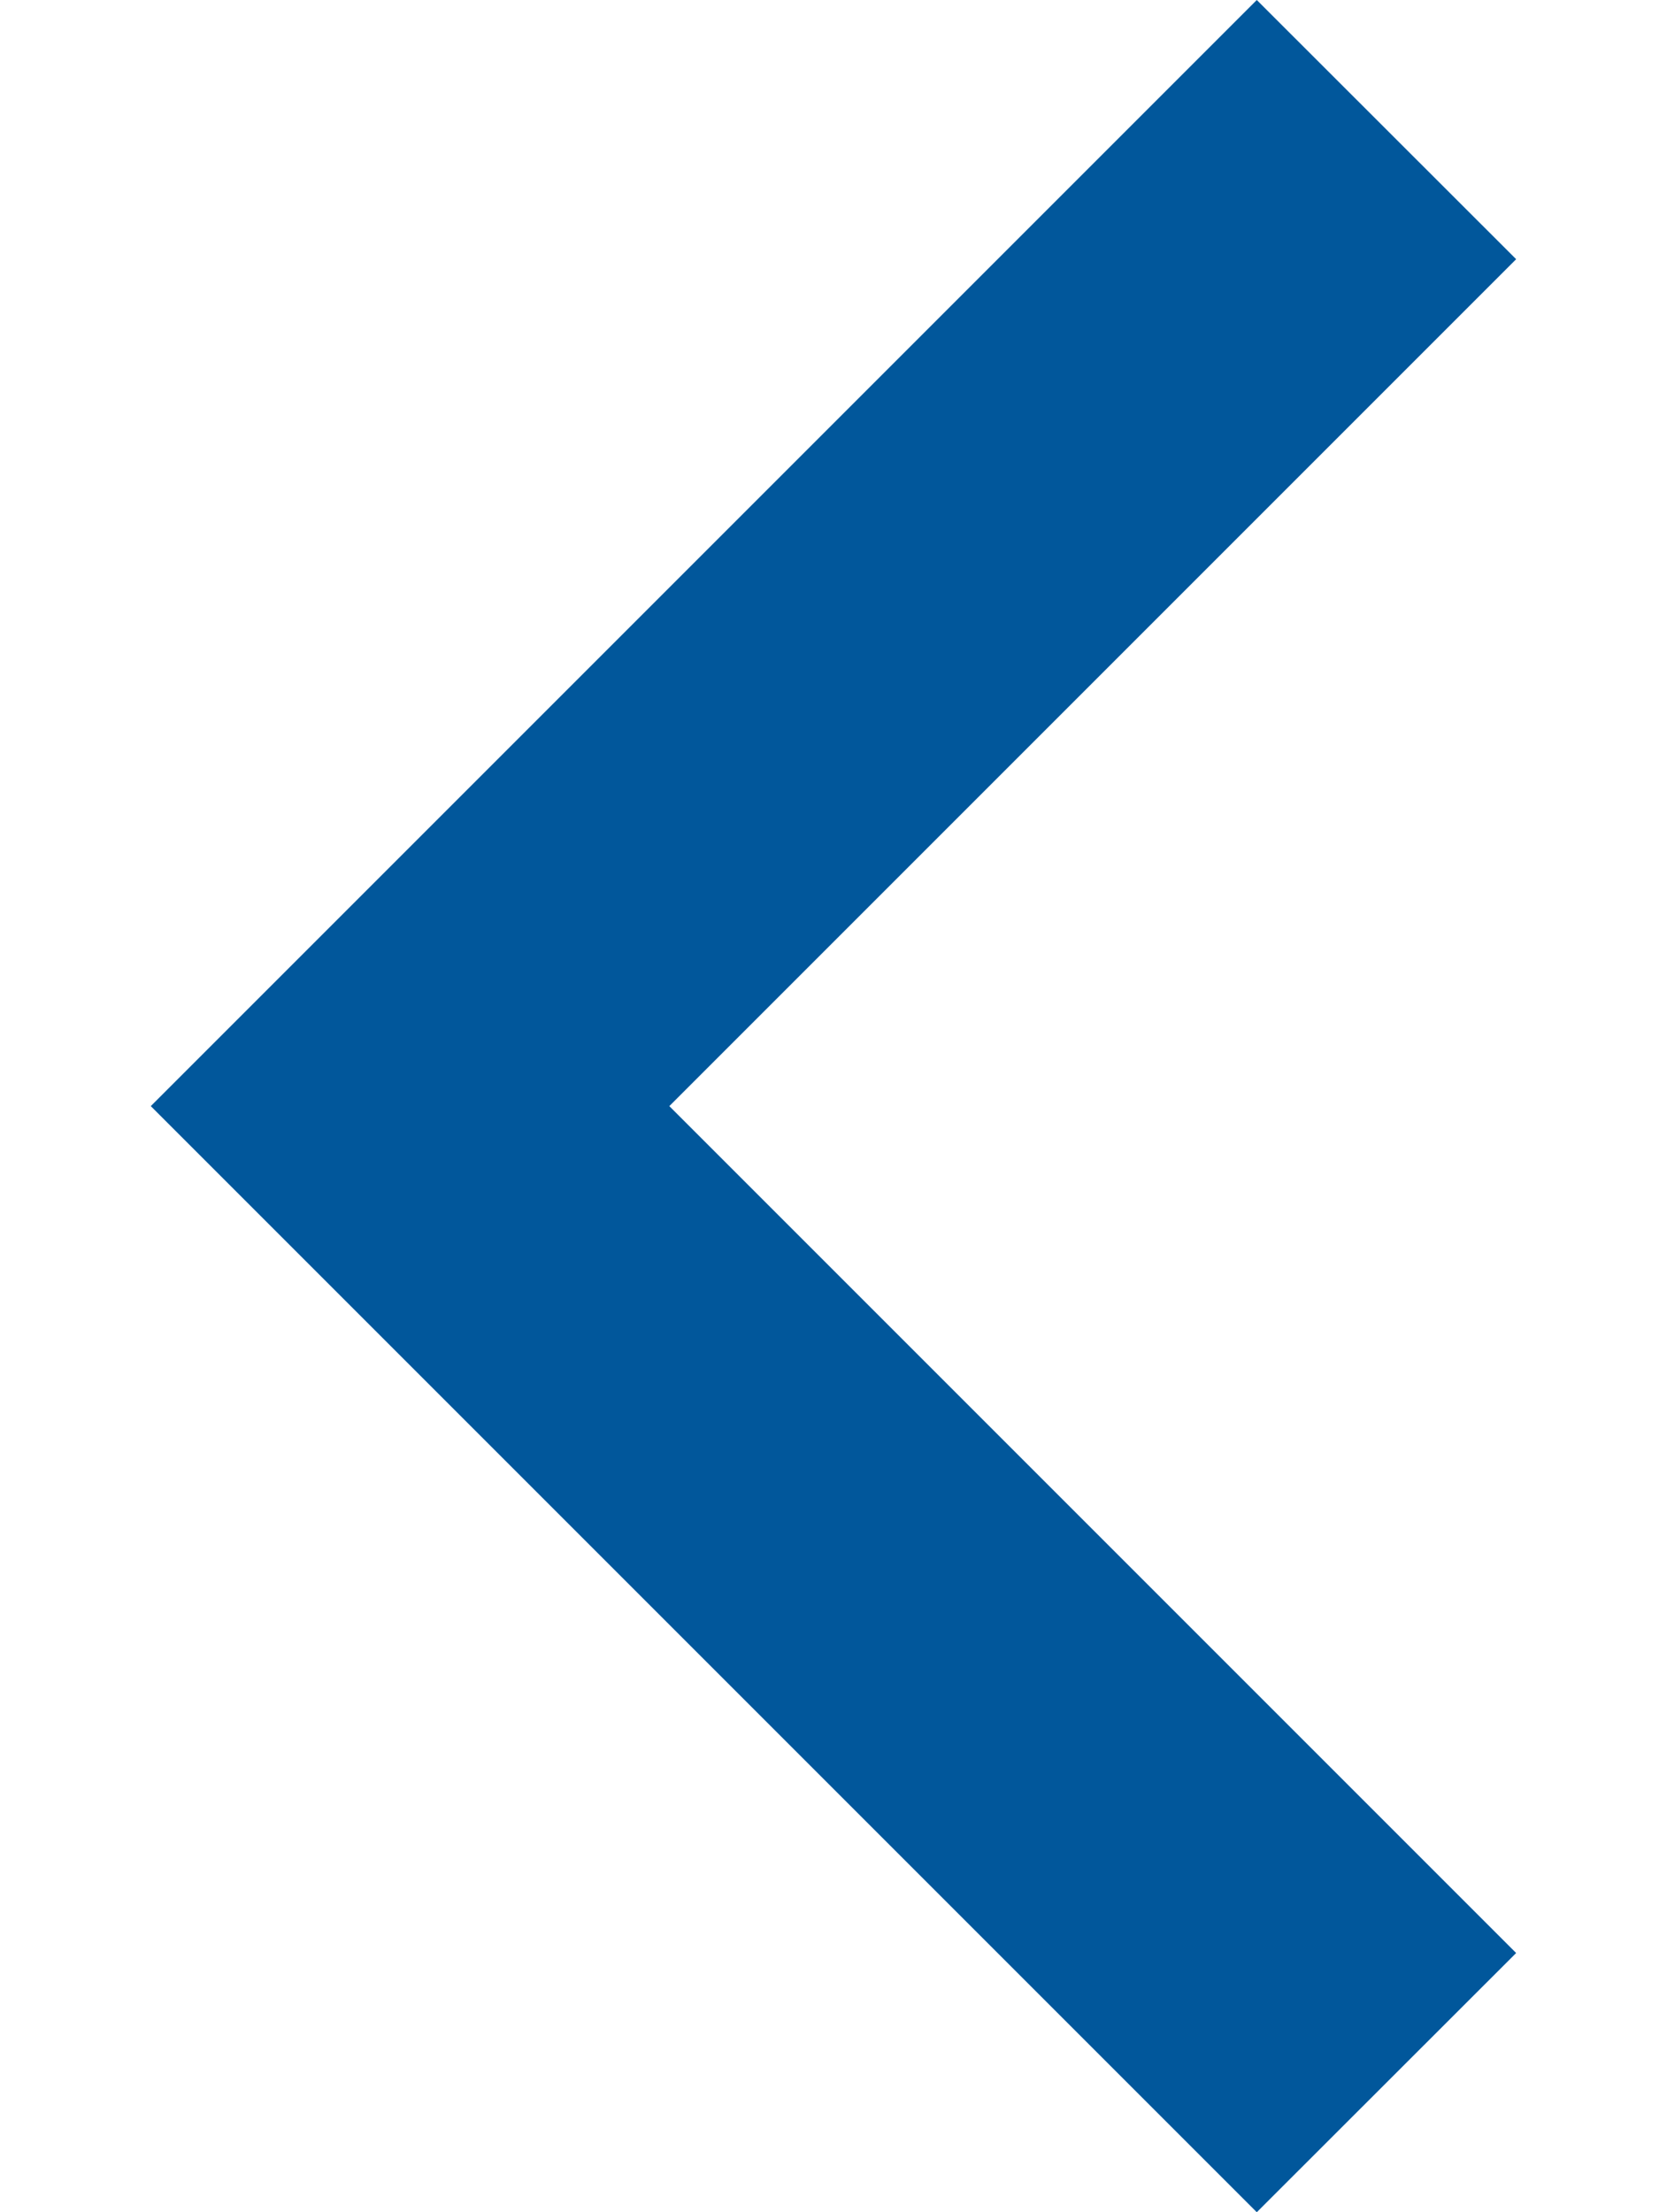 <svg width="9" height="12" viewBox="0 0 9 12" fill="none" xmlns="http://www.w3.org/2000/svg">
<path d="M8.225 1.406L3.631 6L8.225 10.594L6.818 12L0.818 6L6.818 0L8.225 1.406Z" fill="#01579B"/>
</svg>
